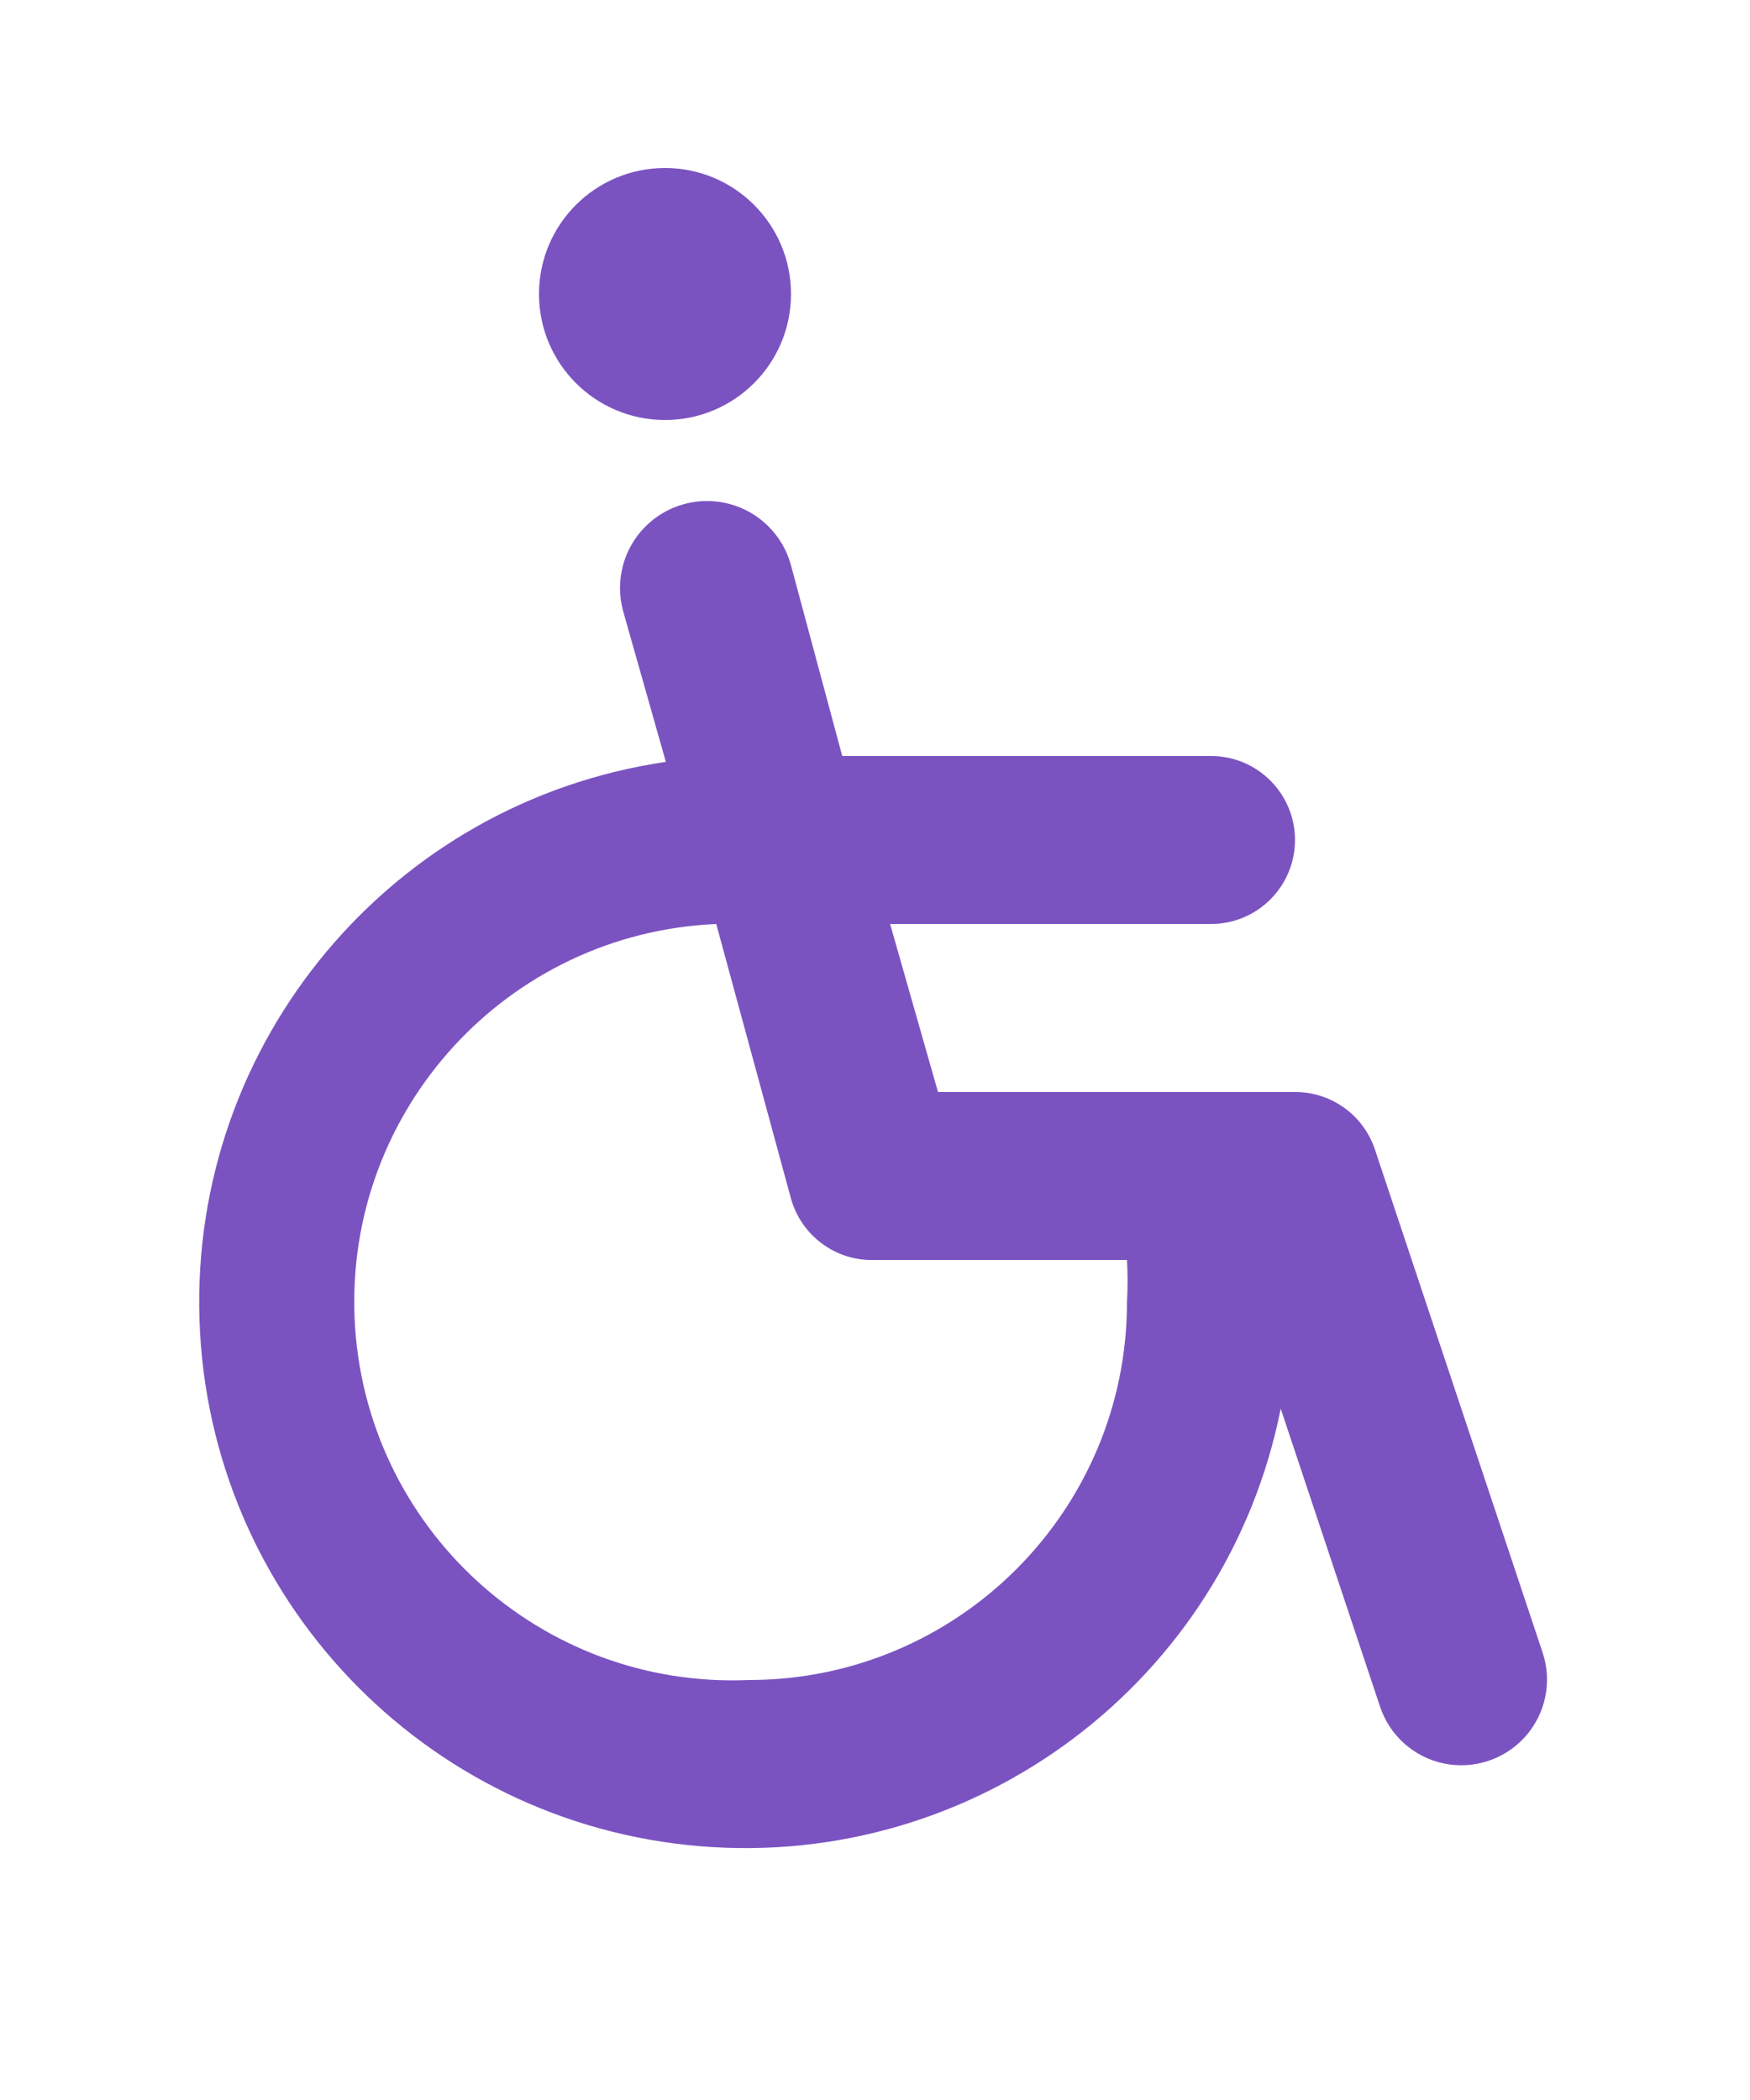 <svg width="500" height="600" viewBox="9.5 23 5 25" version="1.1" xmlns="http://www.w3.org/2000/svg" xmlns:xlink="http://www.w3.org/1999/xlink">
    <g id="Rent" stroke="none" stroke-width="1" fill="none" fill-rule="evenodd">
        <g id="Group-29" transform="translate(0, 24)">
            <rect id="Rectangle-" x="0" y="0" width="24" height="24"></rect>
            <g id="icon_wheelchair" transform="translate(3, 1)" fill="#7B53C1">
                <g id="Слой_1">
                    <path d="M16.95,17.68 L14.95,11.68 C14.812,11.273 14.43,10.999 14,11 L9.75,11 L9.18,9 L13,9 C13.552,9 14,8.552 14,8 C14,7.448 13.552,7 13,7 L8.61,7 L8,4.73 C7.904,4.373 7.624,4.094 7.266,3.999 C6.909,3.904 6.527,4.007 6.266,4.269 C6.005,4.531 5.904,4.913 6,5.27 L6.51,7.07 C3.242,7.55 0.853,10.406 0.958,13.707 C1.063,17.009 3.628,19.707 6.92,19.979 C10.213,20.251 13.185,18.01 13.83,14.77 L15.01,18.31 C15.123,18.657 15.411,18.917 15.768,18.993 C16.124,19.068 16.494,18.948 16.738,18.678 C16.982,18.407 17.063,18.027 16.95,17.68 L16.95,17.68 Z M7.5,18 C5.015,18.108 2.913,16.18 2.805,13.695 C2.697,11.21 4.625,9.108 7.11,9 L8,12.27 C8.125,12.715 8.538,13.017 9,13 L12,13 C12.009,13.167 12.009,13.333 12,13.5 C12,15.985 9.985,18 7.5,18 L7.5,18 Z" id="Shape"></path>
                    <circle id="Oval" cx="6.5" cy="1.5" r="1.5"></circle>
                </g>
            </g>
        </g>
    </g>
</svg>
